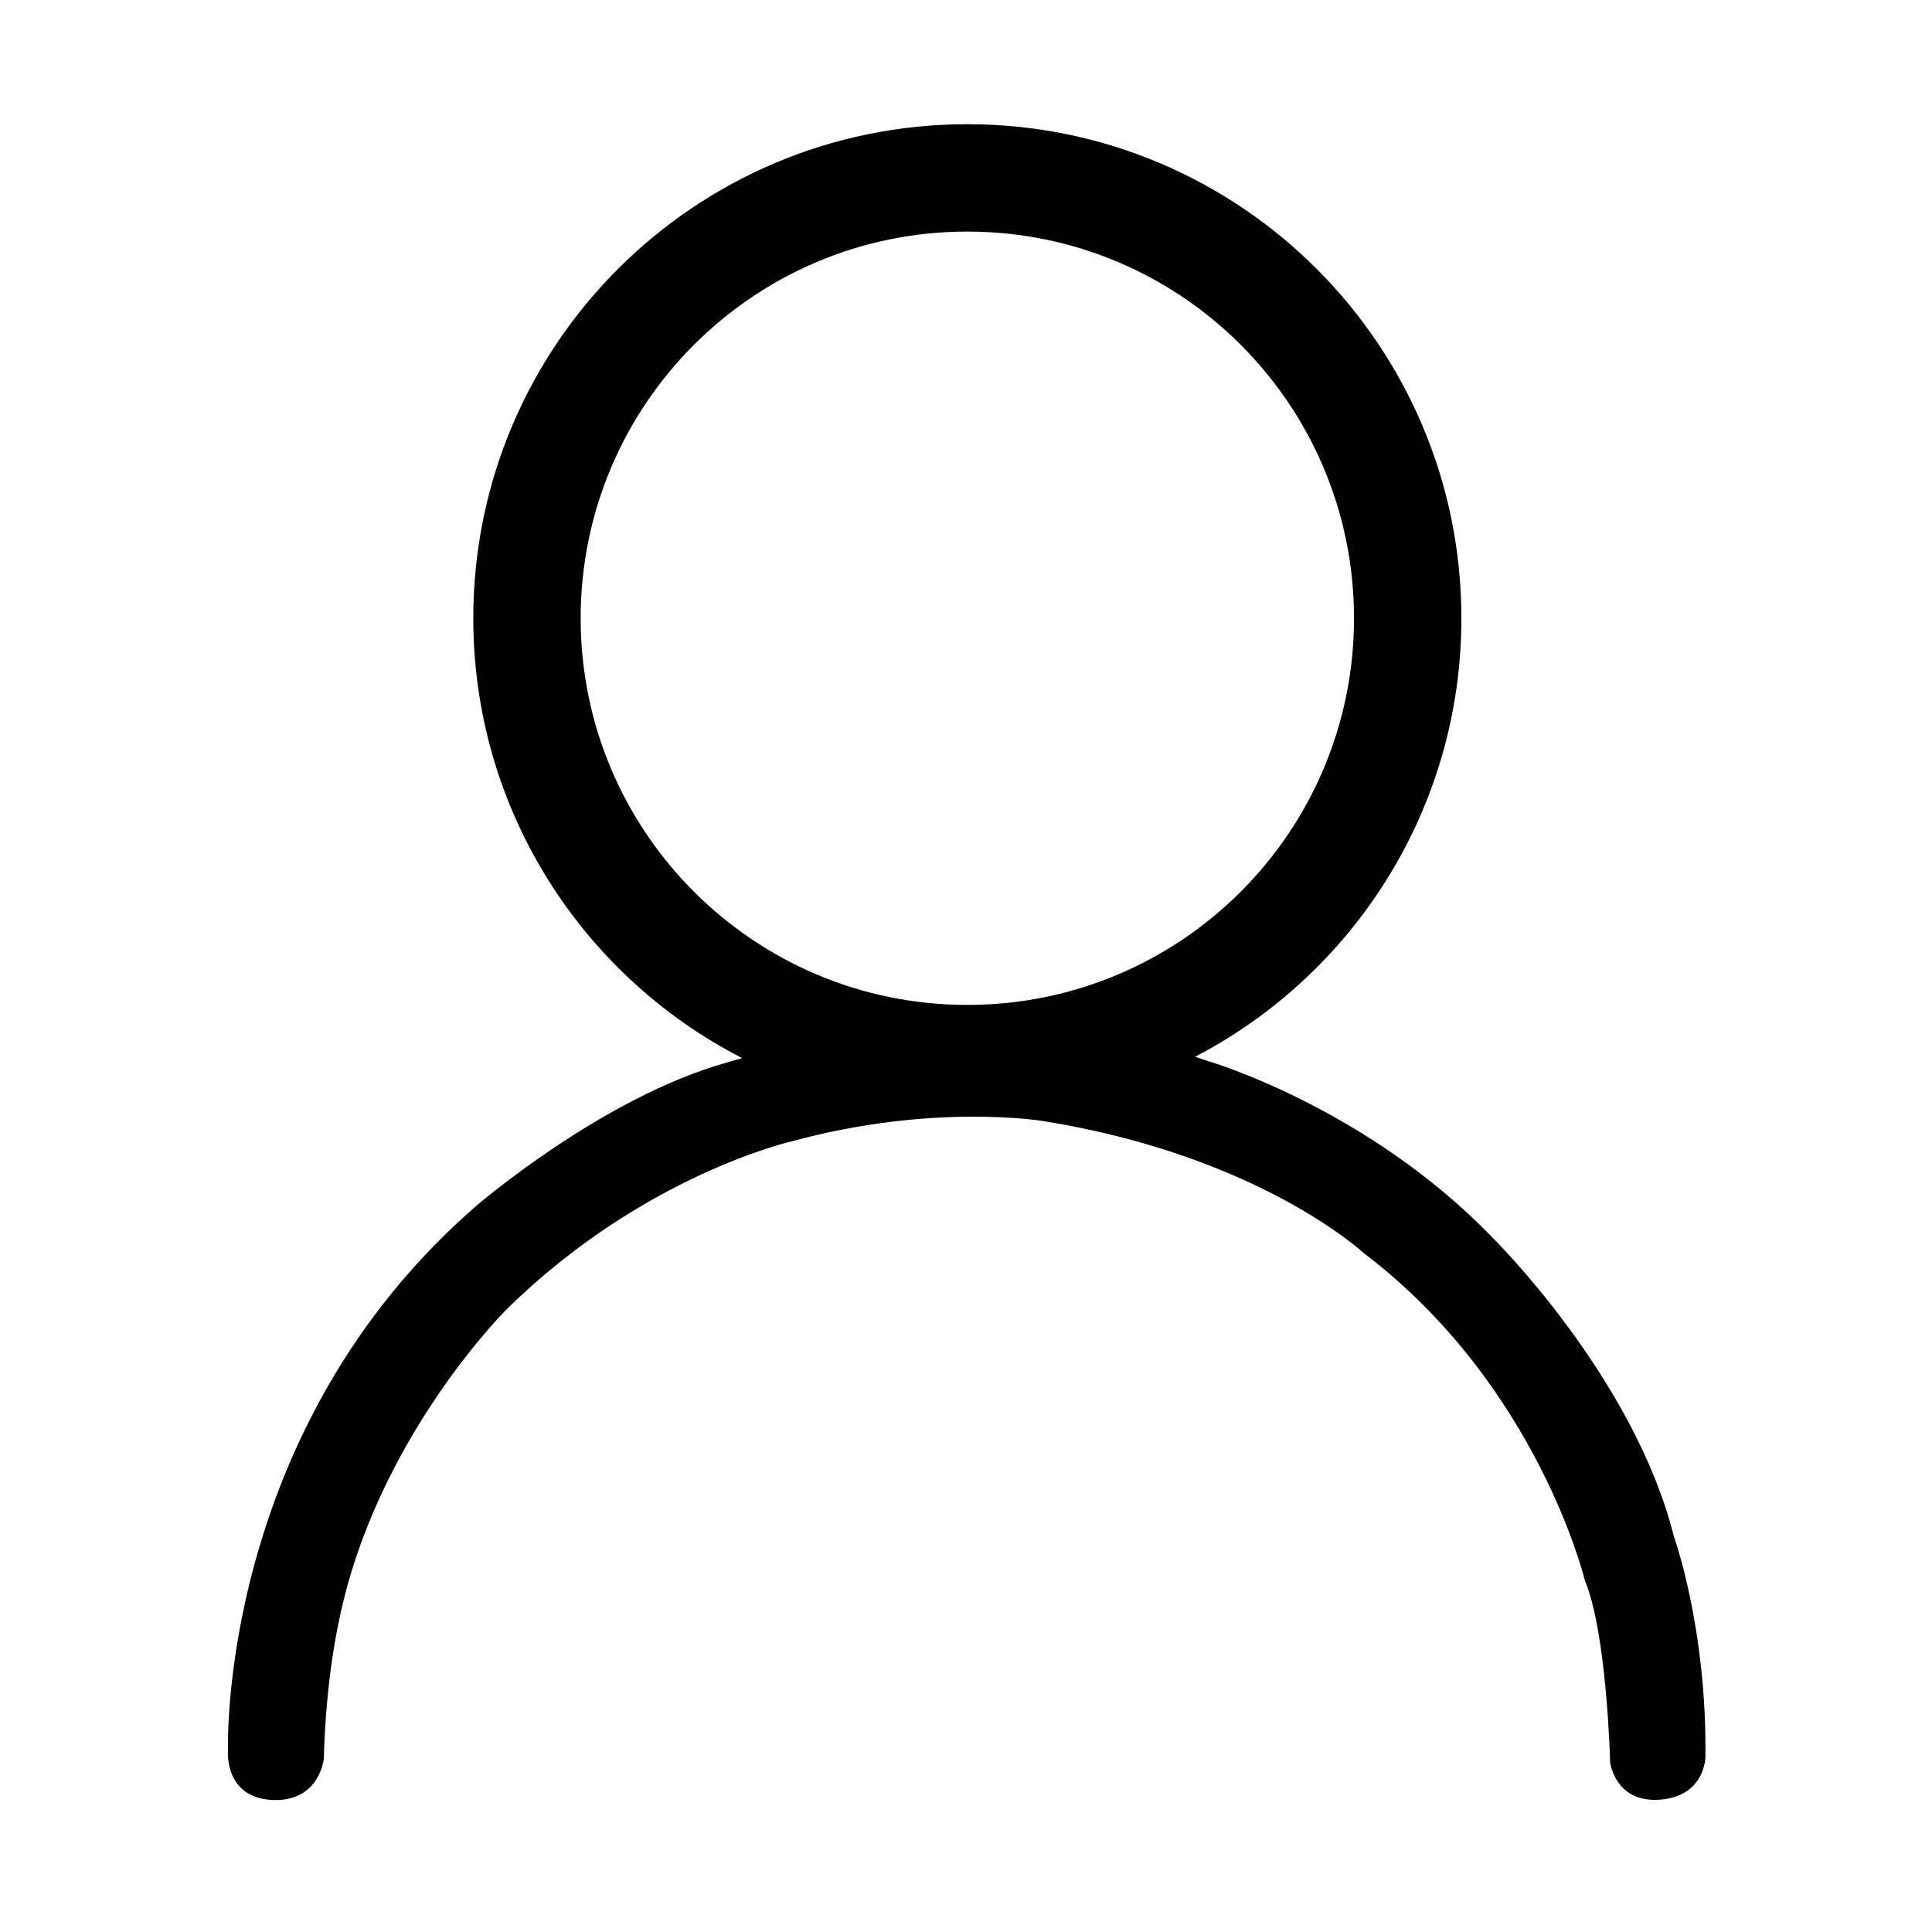 <?xml version="1.0" standalone="no"?><!DOCTYPE svg PUBLIC "-//W3C//DTD SVG 1.1//EN" "http://www.w3.org/Graphics/SVG/1.1/DTD/svg11.dtd"><svg class="icon" width="200px" height="200.00px" viewBox="0 0 1024 1024" version="1.1" xmlns="http://www.w3.org/2000/svg"><path d="M887.174 814.295c-21.202-84.527-95.965-158.173-95.965-158.173C724.816 587.217 641.125 562.668 641.125 562.668c-2.565-0.895-5.137-1.74-7.711-2.562 83.867-43.644 141.15-131.337 141.15-232.418C774.565 183.068 657.328 65.832 512.709 65.832c-144.619 0-261.855 117.237-261.855 261.855 0 101.621 57.887 189.72 142.485 233.123-5.366 1.469-8.303 2.414-8.303 2.414-65.835 18.412-132.23 75.6-132.23 75.6C115.264 757.797 120.855 927.275 120.855 927.275c-0.558 6.417 1.115 26.502 24.827 26.781 23.712 0.278 25.944-21.76 25.944-21.76 1.115-43.798 8.09-73.368 8.09-73.368 19.528-96.243 88.711-164.868 88.711-164.868 72.809-71.695 151.757-89.269 151.757-89.269 75.042-20.364 132.787-10.599 132.787-10.599 114.655 18.411 169.89 70.02 169.89 70.02 92.337 70.021 117.164 173.517 117.164 173.517 11.717 27.896 13.391 96.521 13.391 96.521 0.558 3.069 4.463 21.76 27.339 19.528s23.154-22.317 23.154-22.317C904.749 862.835 887.174 814.295 887.174 814.295zM307.763 327.687c0-113.189 91.758-204.946 204.946-204.946 113.19 0 204.946 91.757 204.946 204.946 0 113.189-91.756 204.946-204.946 204.946C399.521 532.633 307.763 440.876 307.763 327.687z" /></svg>